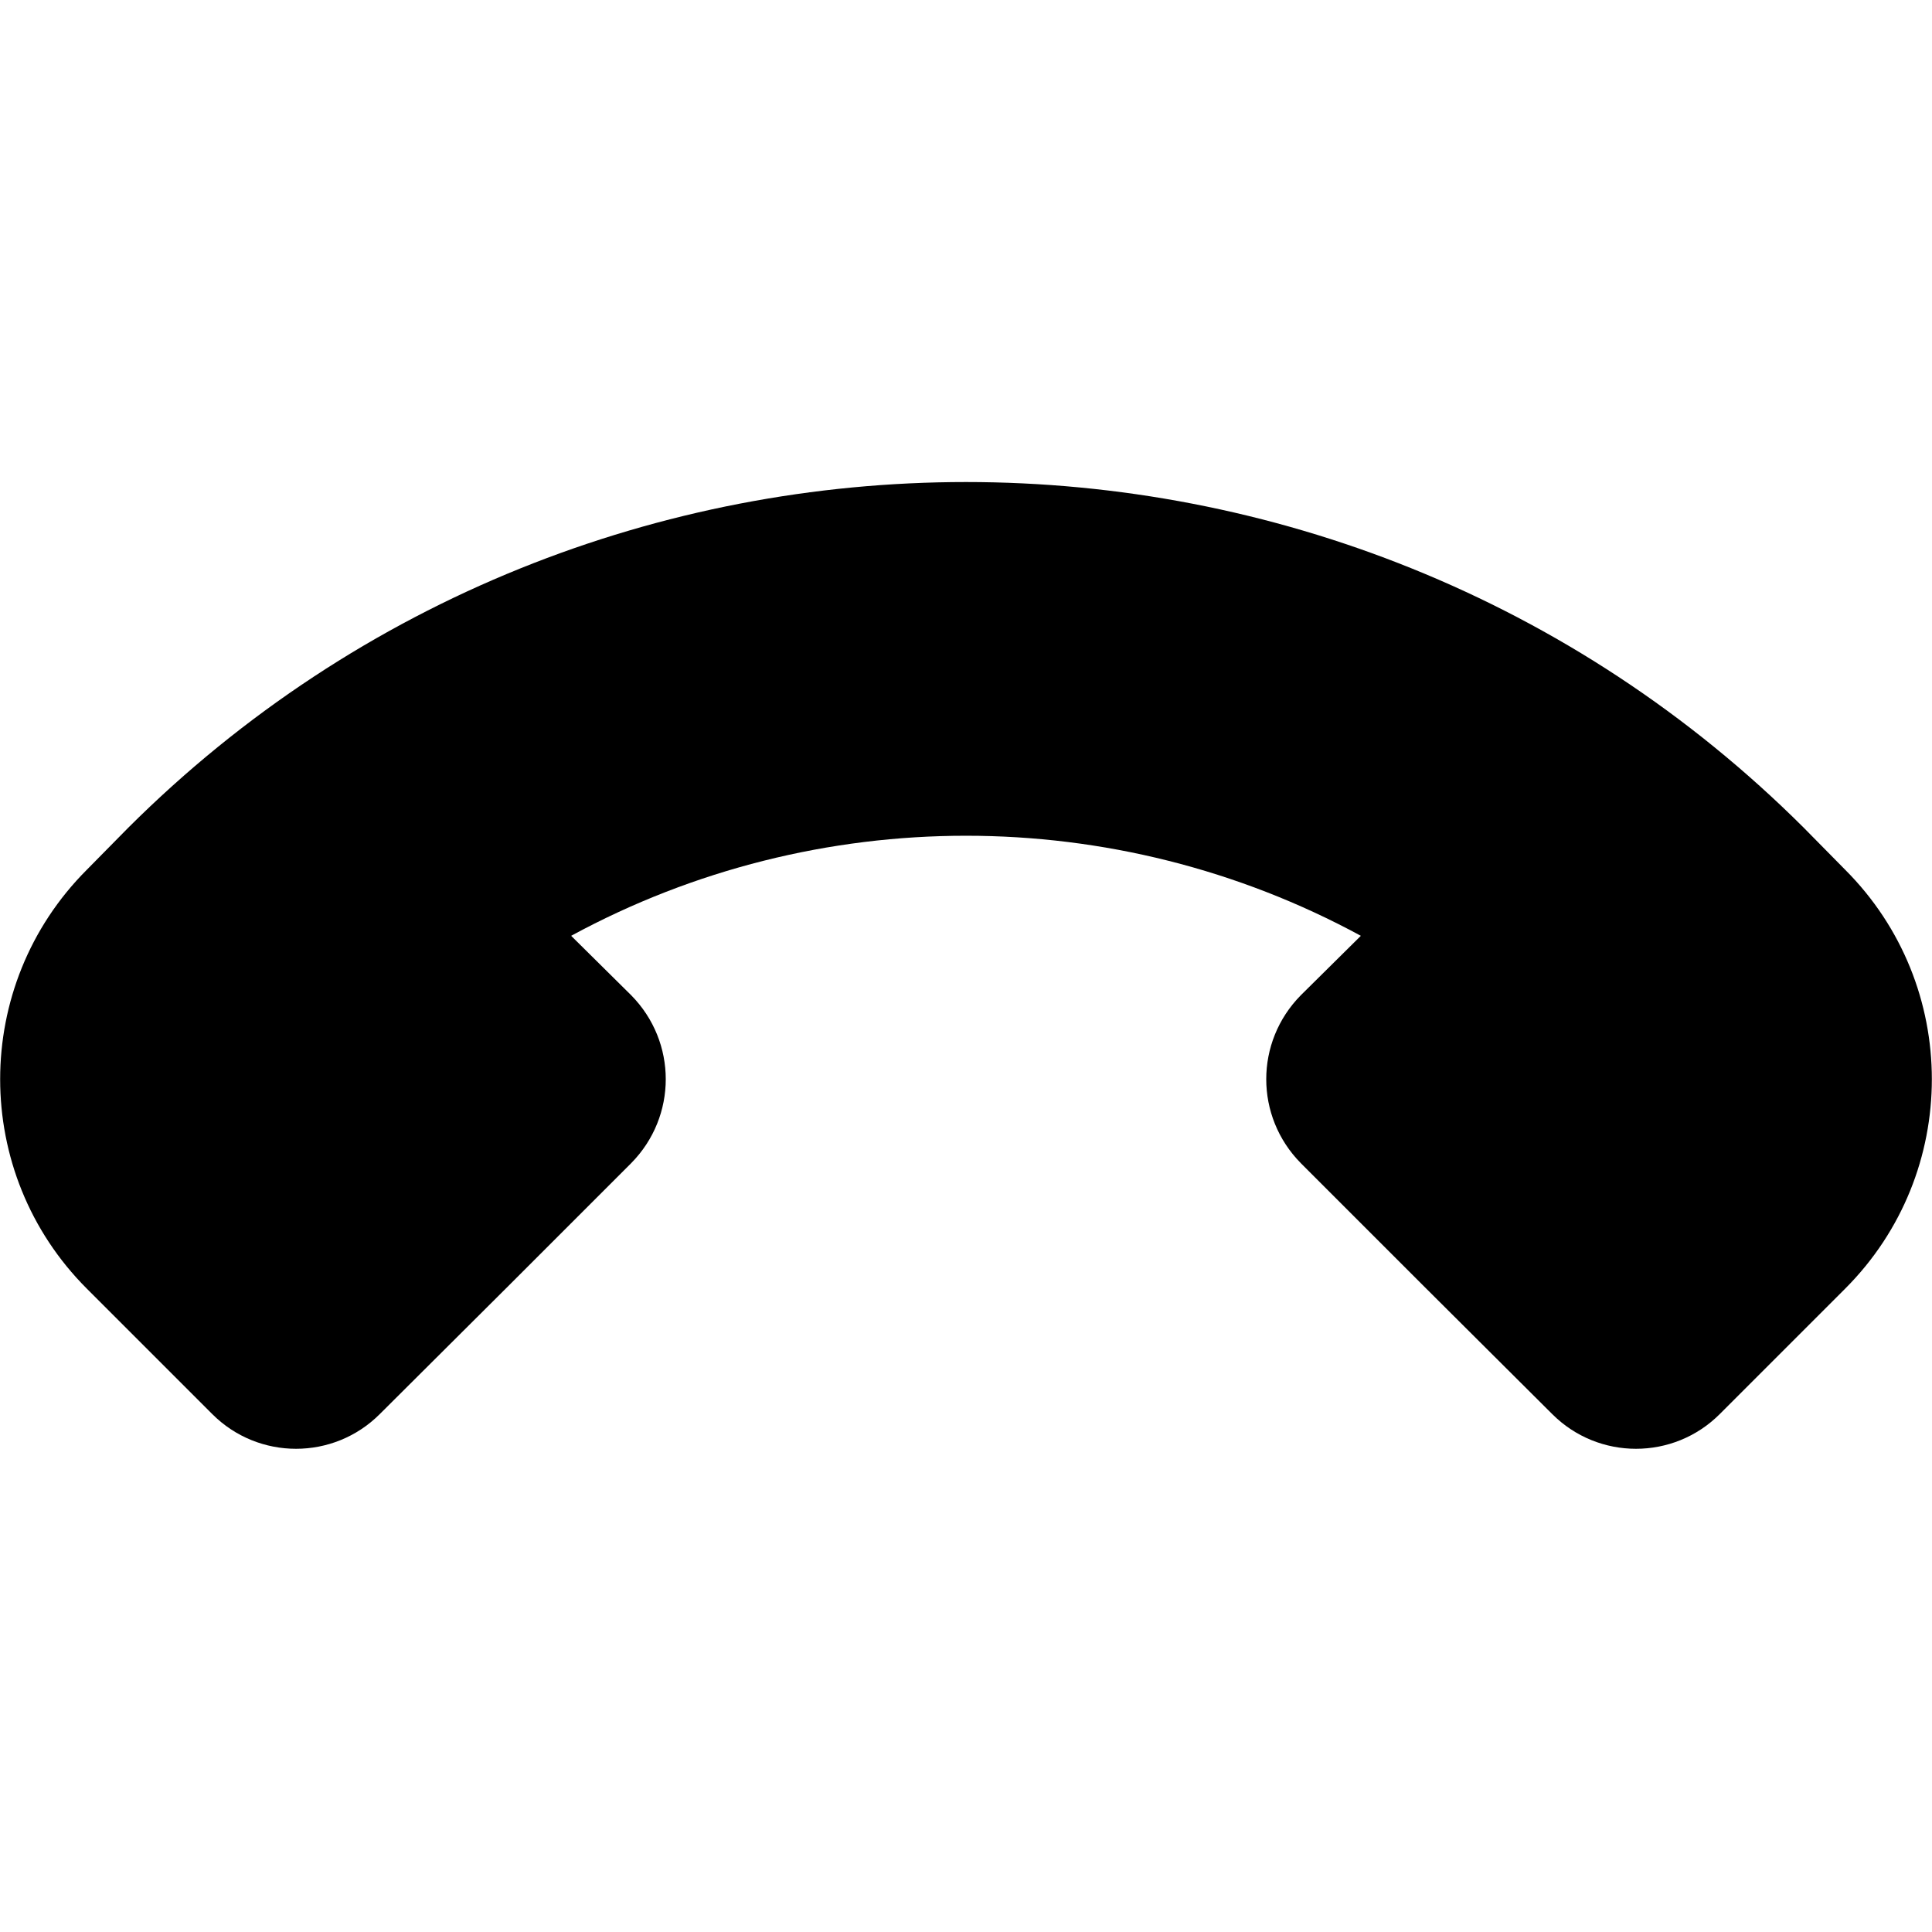 <svg width="16" height="16" viewBox="0 0 16 16" fill="none" xmlns="http://www.w3.org/2000/svg">
<path d="M8 3.992C5.488 3.992 2.973 4.949 1.062 6.855L0.719 7.203C-0.238 8.16 -0.238 9.715 0.719 10.672L1.758 11.711C2.141 12.094 2.762 12.094 3.145 11.711L4.188 10.672L5.227 9.633C5.609 9.246 5.609 8.629 5.227 8.242L4.73 7.75C6.766 6.645 9.234 6.645 11.27 7.75L10.773 8.242C10.391 8.629 10.391 9.246 10.773 9.633L11.812 10.672L12.855 11.711C13.238 12.094 13.859 12.094 14.242 11.711L15.281 10.672C16.238 9.715 16.238 8.16 15.281 7.203L14.938 6.855C13.027 4.949 10.512 3.992 8 3.992Z" fill="black"/>
</svg>

